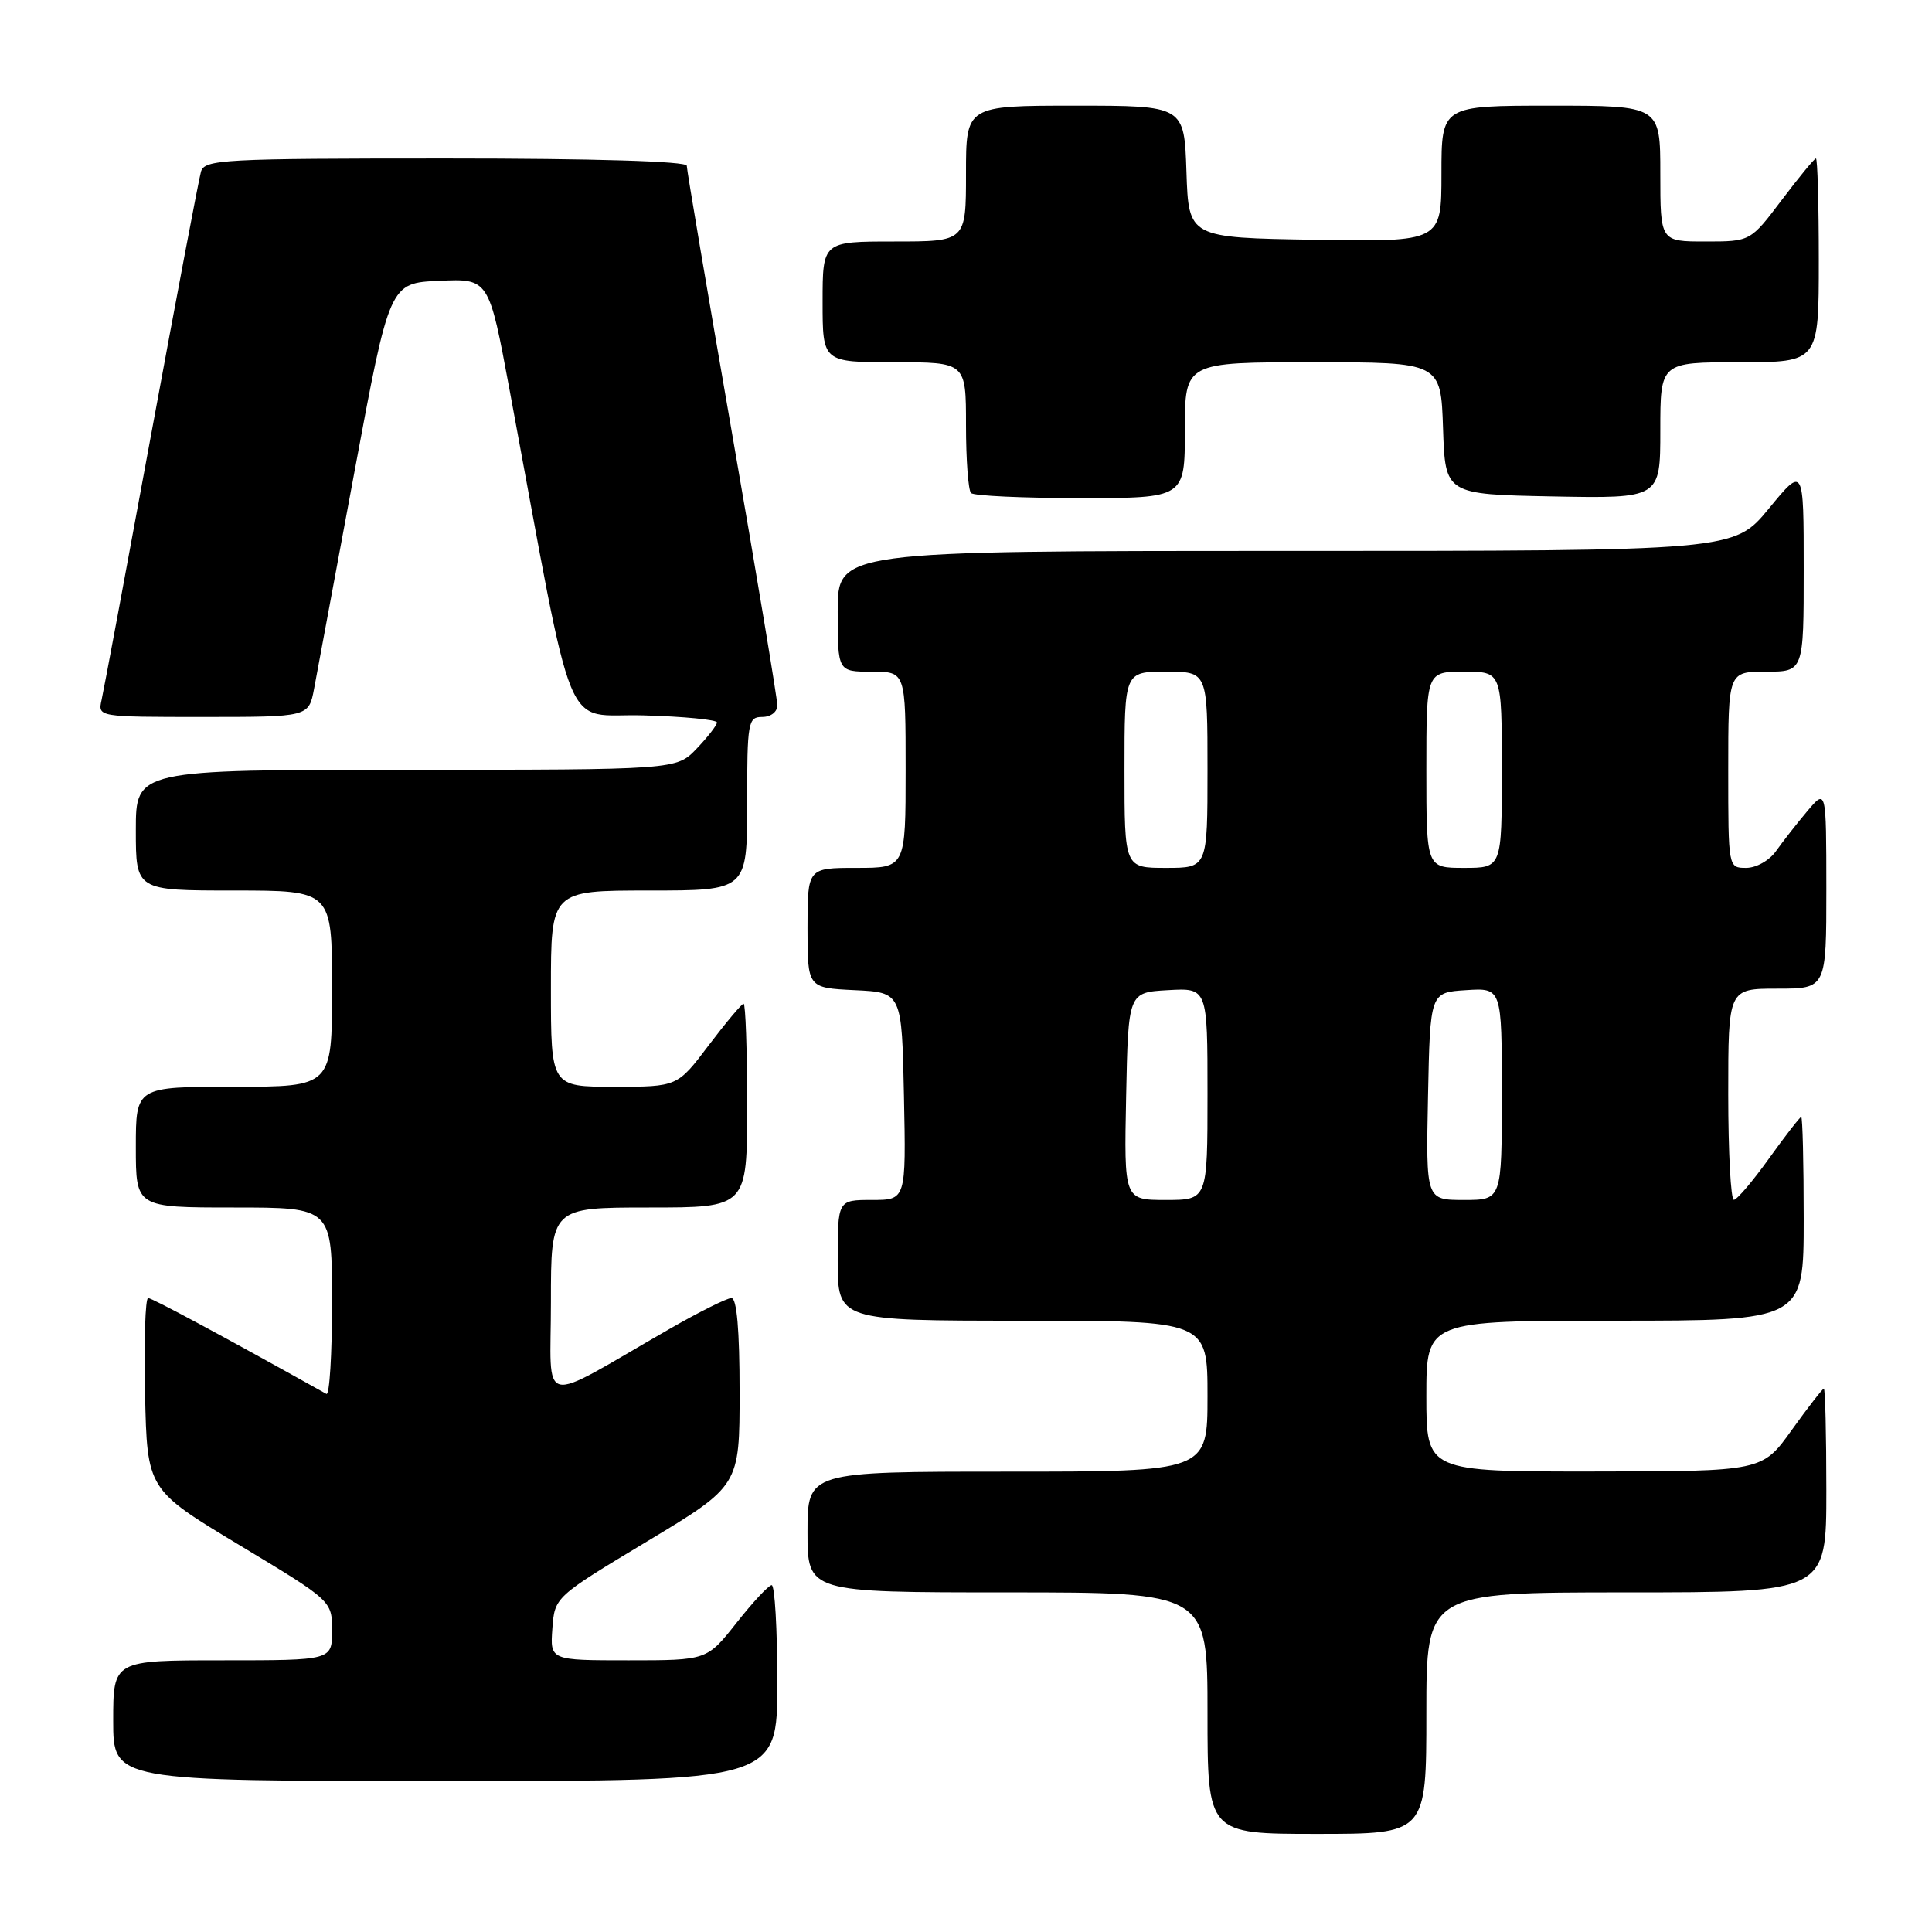 <?xml version="1.0" encoding="UTF-8" standalone="no"?>
<!DOCTYPE svg PUBLIC "-//W3C//DTD SVG 1.1//EN" "http://www.w3.org/Graphics/SVG/1.1/DTD/svg11.dtd" >
<svg xmlns="http://www.w3.org/2000/svg" xmlns:xlink="http://www.w3.org/1999/xlink" version="1.1" viewBox="0 0 256 256">
 <g >
 <path fill="currentColor"
d=" M 189.00 227.00 C 189.00 211.00 189.00 211.00 215.50 211.00 C 242.00 211.00 242.00 211.00 242.00 197.50 C 242.00 190.07 241.85 184.00 241.67 184.00 C 241.50 184.00 239.58 186.47 237.42 189.48 C 233.50 194.96 233.50 194.96 211.25 194.98 C 189.00 195.00 189.00 195.00 189.00 185.00 C 189.00 175.00 189.00 175.00 214.00 175.00 C 239.00 175.00 239.00 175.00 239.00 161.50 C 239.00 154.07 238.85 148.00 238.67 148.00 C 238.50 148.00 236.58 150.47 234.42 153.48 C 232.27 156.49 230.16 158.97 229.75 158.98 C 229.34 158.99 229.00 152.70 229.00 145.00 C 229.00 131.00 229.00 131.00 235.50 131.00 C 242.00 131.00 242.00 131.00 242.00 117.75 C 241.99 104.50 241.99 104.50 239.46 107.50 C 238.07 109.15 236.23 111.51 235.35 112.75 C 234.47 114.01 232.72 115.00 231.38 115.00 C 229.00 115.00 229.00 115.00 229.00 102.00 C 229.00 89.00 229.00 89.00 234.00 89.00 C 239.00 89.00 239.00 89.00 239.00 75.39 C 239.00 61.77 239.00 61.77 234.38 67.39 C 229.76 73.00 229.76 73.00 170.38 73.00 C 111.00 73.00 111.00 73.00 111.00 81.00 C 111.00 89.00 111.00 89.00 115.50 89.00 C 120.00 89.00 120.00 89.00 120.00 102.00 C 120.00 115.00 120.00 115.00 113.50 115.00 C 107.00 115.00 107.00 115.00 107.00 122.95 C 107.00 130.90 107.00 130.90 113.25 131.20 C 119.50 131.50 119.50 131.50 119.78 145.25 C 120.06 159.00 120.06 159.00 115.53 159.00 C 111.00 159.00 111.00 159.00 111.00 167.00 C 111.00 175.00 111.00 175.00 135.50 175.00 C 160.00 175.00 160.00 175.00 160.00 185.00 C 160.00 195.00 160.00 195.00 133.50 195.00 C 107.00 195.00 107.00 195.00 107.00 203.00 C 107.00 211.00 107.00 211.00 133.50 211.00 C 160.00 211.00 160.00 211.00 160.00 227.00 C 160.00 243.00 160.00 243.00 174.50 243.00 C 189.00 243.00 189.00 243.00 189.00 227.00 Z  M 103.00 223.00 C 103.00 215.85 102.66 210.02 102.25 210.04 C 101.84 210.06 99.74 212.31 97.59 215.04 C 93.67 220.00 93.67 220.00 83.28 220.00 C 72.89 220.00 72.89 220.00 73.19 215.81 C 73.50 211.61 73.50 211.61 85.75 204.24 C 98.00 196.87 98.00 196.87 98.00 184.44 C 98.00 176.23 97.63 172.00 96.92 172.00 C 96.33 172.00 92.62 173.85 88.67 176.12 C 71.02 186.26 73.00 186.71 73.00 172.54 C 73.00 160.00 73.00 160.00 86.00 160.00 C 99.00 160.00 99.00 160.00 99.00 146.50 C 99.00 139.07 98.79 133.00 98.53 133.00 C 98.28 133.00 96.20 135.48 93.91 138.50 C 89.76 144.00 89.76 144.00 81.38 144.00 C 73.00 144.00 73.00 144.00 73.00 131.00 C 73.00 118.00 73.00 118.00 86.00 118.00 C 99.00 118.00 99.00 118.00 99.00 106.50 C 99.00 95.67 99.12 95.00 101.00 95.00 C 102.14 95.00 103.00 94.33 103.00 93.46 C 103.00 92.61 100.30 76.39 97.00 57.42 C 93.70 38.44 91.00 22.49 91.00 21.96 C 91.00 21.37 78.78 21.00 59.07 21.00 C 29.51 21.00 27.10 21.13 26.63 22.75 C 26.35 23.71 23.39 39.35 20.04 57.50 C 16.70 75.65 13.74 91.51 13.46 92.75 C 12.96 95.00 12.96 95.00 26.94 95.00 C 40.91 95.00 40.91 95.00 41.62 91.25 C 42.00 89.19 44.41 76.25 46.97 62.50 C 51.62 37.50 51.62 37.50 58.20 37.21 C 64.78 36.91 64.78 36.91 67.53 51.71 C 76.38 99.28 74.40 94.47 85.27 94.79 C 90.62 94.94 95.00 95.37 95.00 95.73 C 95.00 96.09 93.79 97.65 92.31 99.20 C 89.63 102.00 89.63 102.00 53.81 102.00 C 18.00 102.00 18.00 102.00 18.00 110.00 C 18.00 118.00 18.00 118.00 31.00 118.00 C 44.00 118.00 44.00 118.00 44.00 131.00 C 44.00 144.00 44.00 144.00 31.00 144.00 C 18.00 144.00 18.00 144.00 18.00 152.00 C 18.00 160.00 18.00 160.00 31.00 160.00 C 44.00 160.00 44.00 160.00 44.00 172.56 C 44.00 179.47 43.66 184.93 43.25 184.70 C 29.57 177.06 20.17 172.00 19.63 172.00 C 19.25 172.00 19.07 177.71 19.22 184.69 C 19.50 197.38 19.50 197.38 31.75 204.75 C 44.00 212.13 44.00 212.13 44.00 216.06 C 44.00 220.00 44.00 220.00 29.50 220.00 C 15.00 220.00 15.00 220.00 15.00 228.00 C 15.00 236.00 15.00 236.00 59.00 236.00 C 103.00 236.00 103.00 236.00 103.00 223.00 Z  M 157.00 57.00 C 157.00 48.00 157.00 48.00 173.96 48.00 C 190.92 48.00 190.92 48.00 191.21 56.75 C 191.50 65.50 191.50 65.50 205.75 65.78 C 220.00 66.05 220.00 66.05 220.00 57.03 C 220.00 48.00 220.00 48.00 230.50 48.00 C 241.00 48.00 241.00 48.00 241.00 34.50 C 241.00 27.07 240.83 21.00 240.62 21.00 C 240.41 21.00 238.37 23.48 236.09 26.50 C 231.94 32.00 231.94 32.00 225.97 32.00 C 220.00 32.00 220.00 32.00 220.00 23.00 C 220.00 14.00 220.00 14.00 205.50 14.00 C 191.00 14.00 191.00 14.00 191.00 23.02 C 191.00 32.05 191.00 32.05 174.25 31.77 C 157.50 31.50 157.50 31.50 157.21 22.75 C 156.92 14.00 156.92 14.00 142.46 14.00 C 128.00 14.00 128.00 14.00 128.00 23.00 C 128.00 32.00 128.00 32.00 118.50 32.00 C 109.00 32.00 109.00 32.00 109.00 40.00 C 109.00 48.00 109.00 48.00 118.50 48.00 C 128.00 48.00 128.00 48.00 128.00 56.33 C 128.00 60.92 128.30 64.97 128.67 65.33 C 129.03 65.70 135.56 66.00 143.17 66.00 C 157.00 66.00 157.00 66.00 157.00 57.00 Z  M 149.22 145.25 C 149.50 131.50 149.50 131.50 154.75 131.20 C 160.00 130.90 160.00 130.90 160.00 144.95 C 160.00 159.00 160.00 159.00 154.47 159.00 C 148.94 159.00 148.94 159.00 149.22 145.25 Z  M 189.22 145.25 C 189.50 131.50 189.50 131.50 194.25 131.20 C 199.00 130.89 199.00 130.89 199.00 144.95 C 199.00 159.00 199.00 159.00 193.97 159.00 C 188.94 159.00 188.94 159.00 189.22 145.25 Z  M 149.00 102.00 C 149.00 89.00 149.00 89.00 154.50 89.00 C 160.00 89.00 160.00 89.00 160.00 102.00 C 160.00 115.00 160.00 115.00 154.50 115.00 C 149.00 115.00 149.00 115.00 149.00 102.00 Z  M 189.00 102.00 C 189.00 89.00 189.00 89.00 194.00 89.00 C 199.00 89.00 199.00 89.00 199.00 102.00 C 199.00 115.00 199.00 115.00 194.00 115.00 C 189.00 115.00 189.00 115.00 189.00 102.00 Z "/>
</g>
</svg>